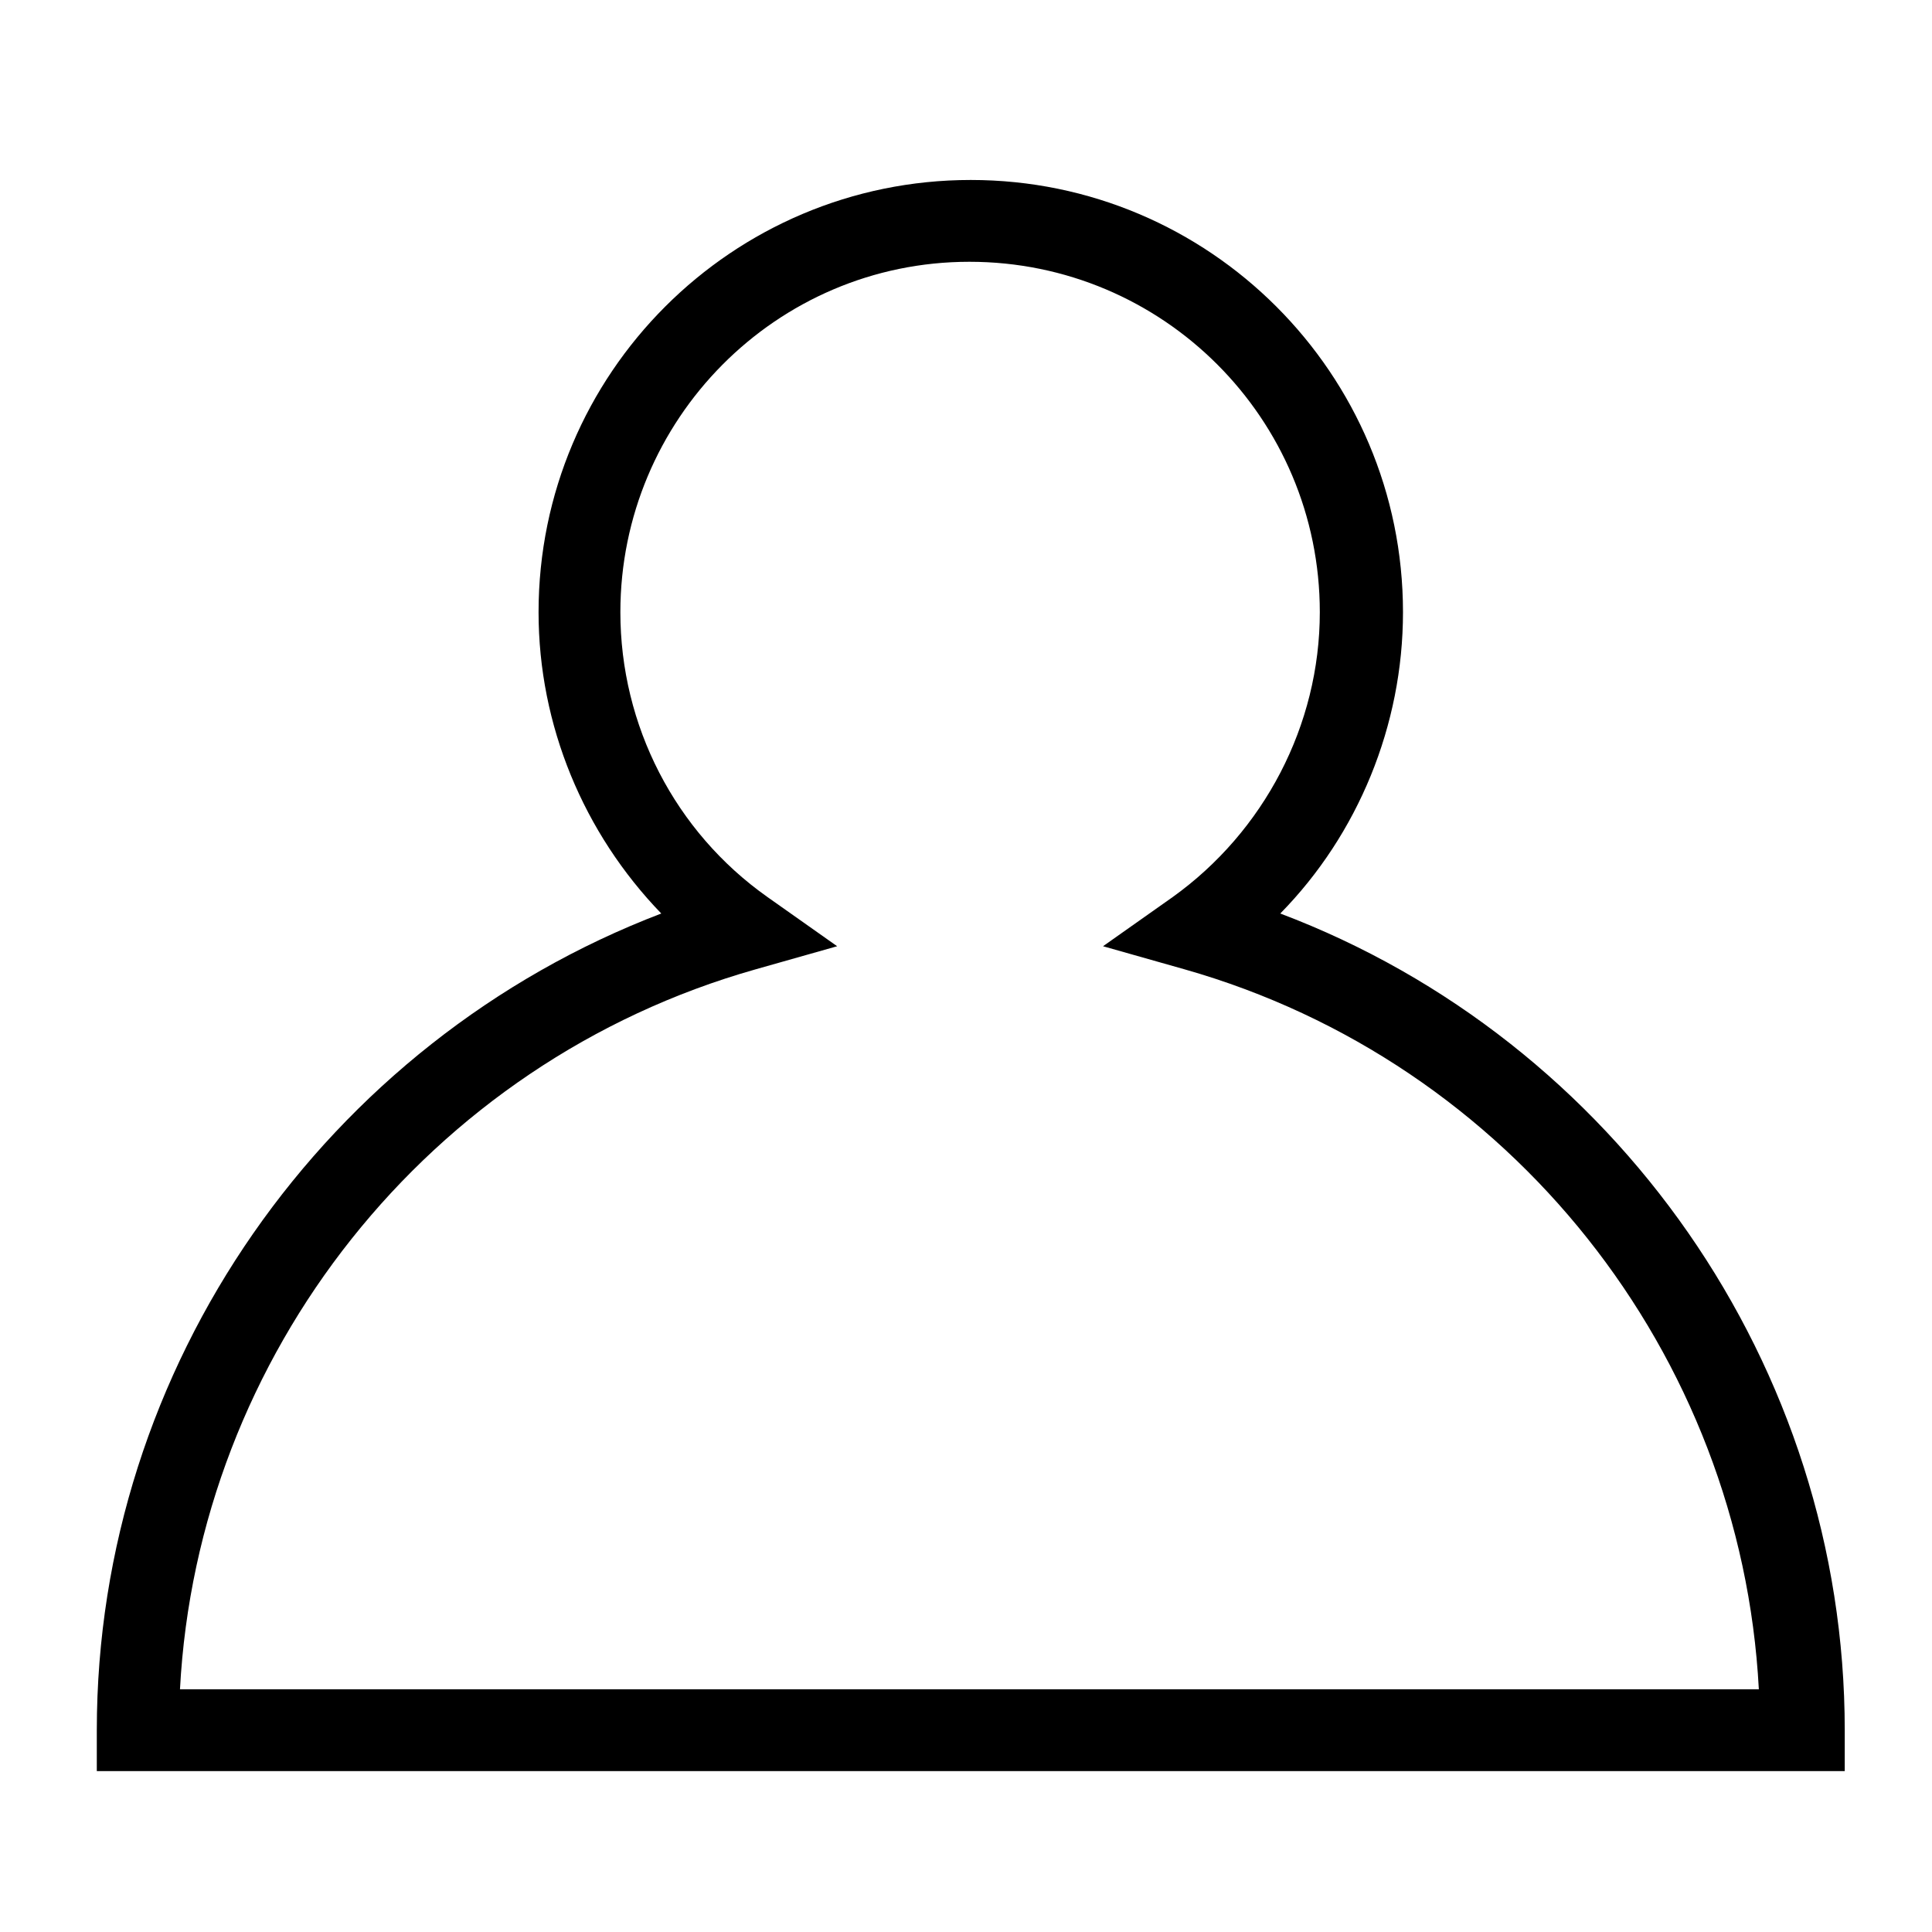 <?xml version="1.0" encoding="utf-8"?>
<!-- Generator: Adobe Illustrator 21.0.0, SVG Export Plug-In . SVG Version: 6.00 Build 0)  -->
<svg version="1.1" id="Layer_1" xmlns="http://www.w3.org/2000/svg" xmlns:xlink="http://www.w3.org/1999/xlink" x="0px" y="0px"
	 viewBox="0 0 141.7 141.7" style="enable-background:new 0 0 141.7 141.7;" xml:space="preserve">
<path d="M135.2,129.9H7.1v-3c0-26.7,16.8-50.5,41.4-59.9c-5.7-5.9-9-13.8-9-22.1c0-17.5,14.2-31.7,31.7-31.7s31.7,14.2,31.7,31.7
	c0,8.3-3.3,16.3-9,22.1c24.6,9.3,41.4,33.2,41.4,59.9V129.9z M13.2,123.9h115.8c-1.3-24.6-18.2-46-42.1-52.8l-6-1.7l5.1-3.6
	c6.7-4.8,10.8-12.6,10.8-20.9c0-14.2-11.5-25.7-25.7-25.7S45.5,30.8,45.5,44.9c0,8.3,4,16.1,10.8,20.9l5.1,3.6l-6,1.7
	C31.4,77.9,14.5,99.4,13.2,123.9z"/>
</svg>
